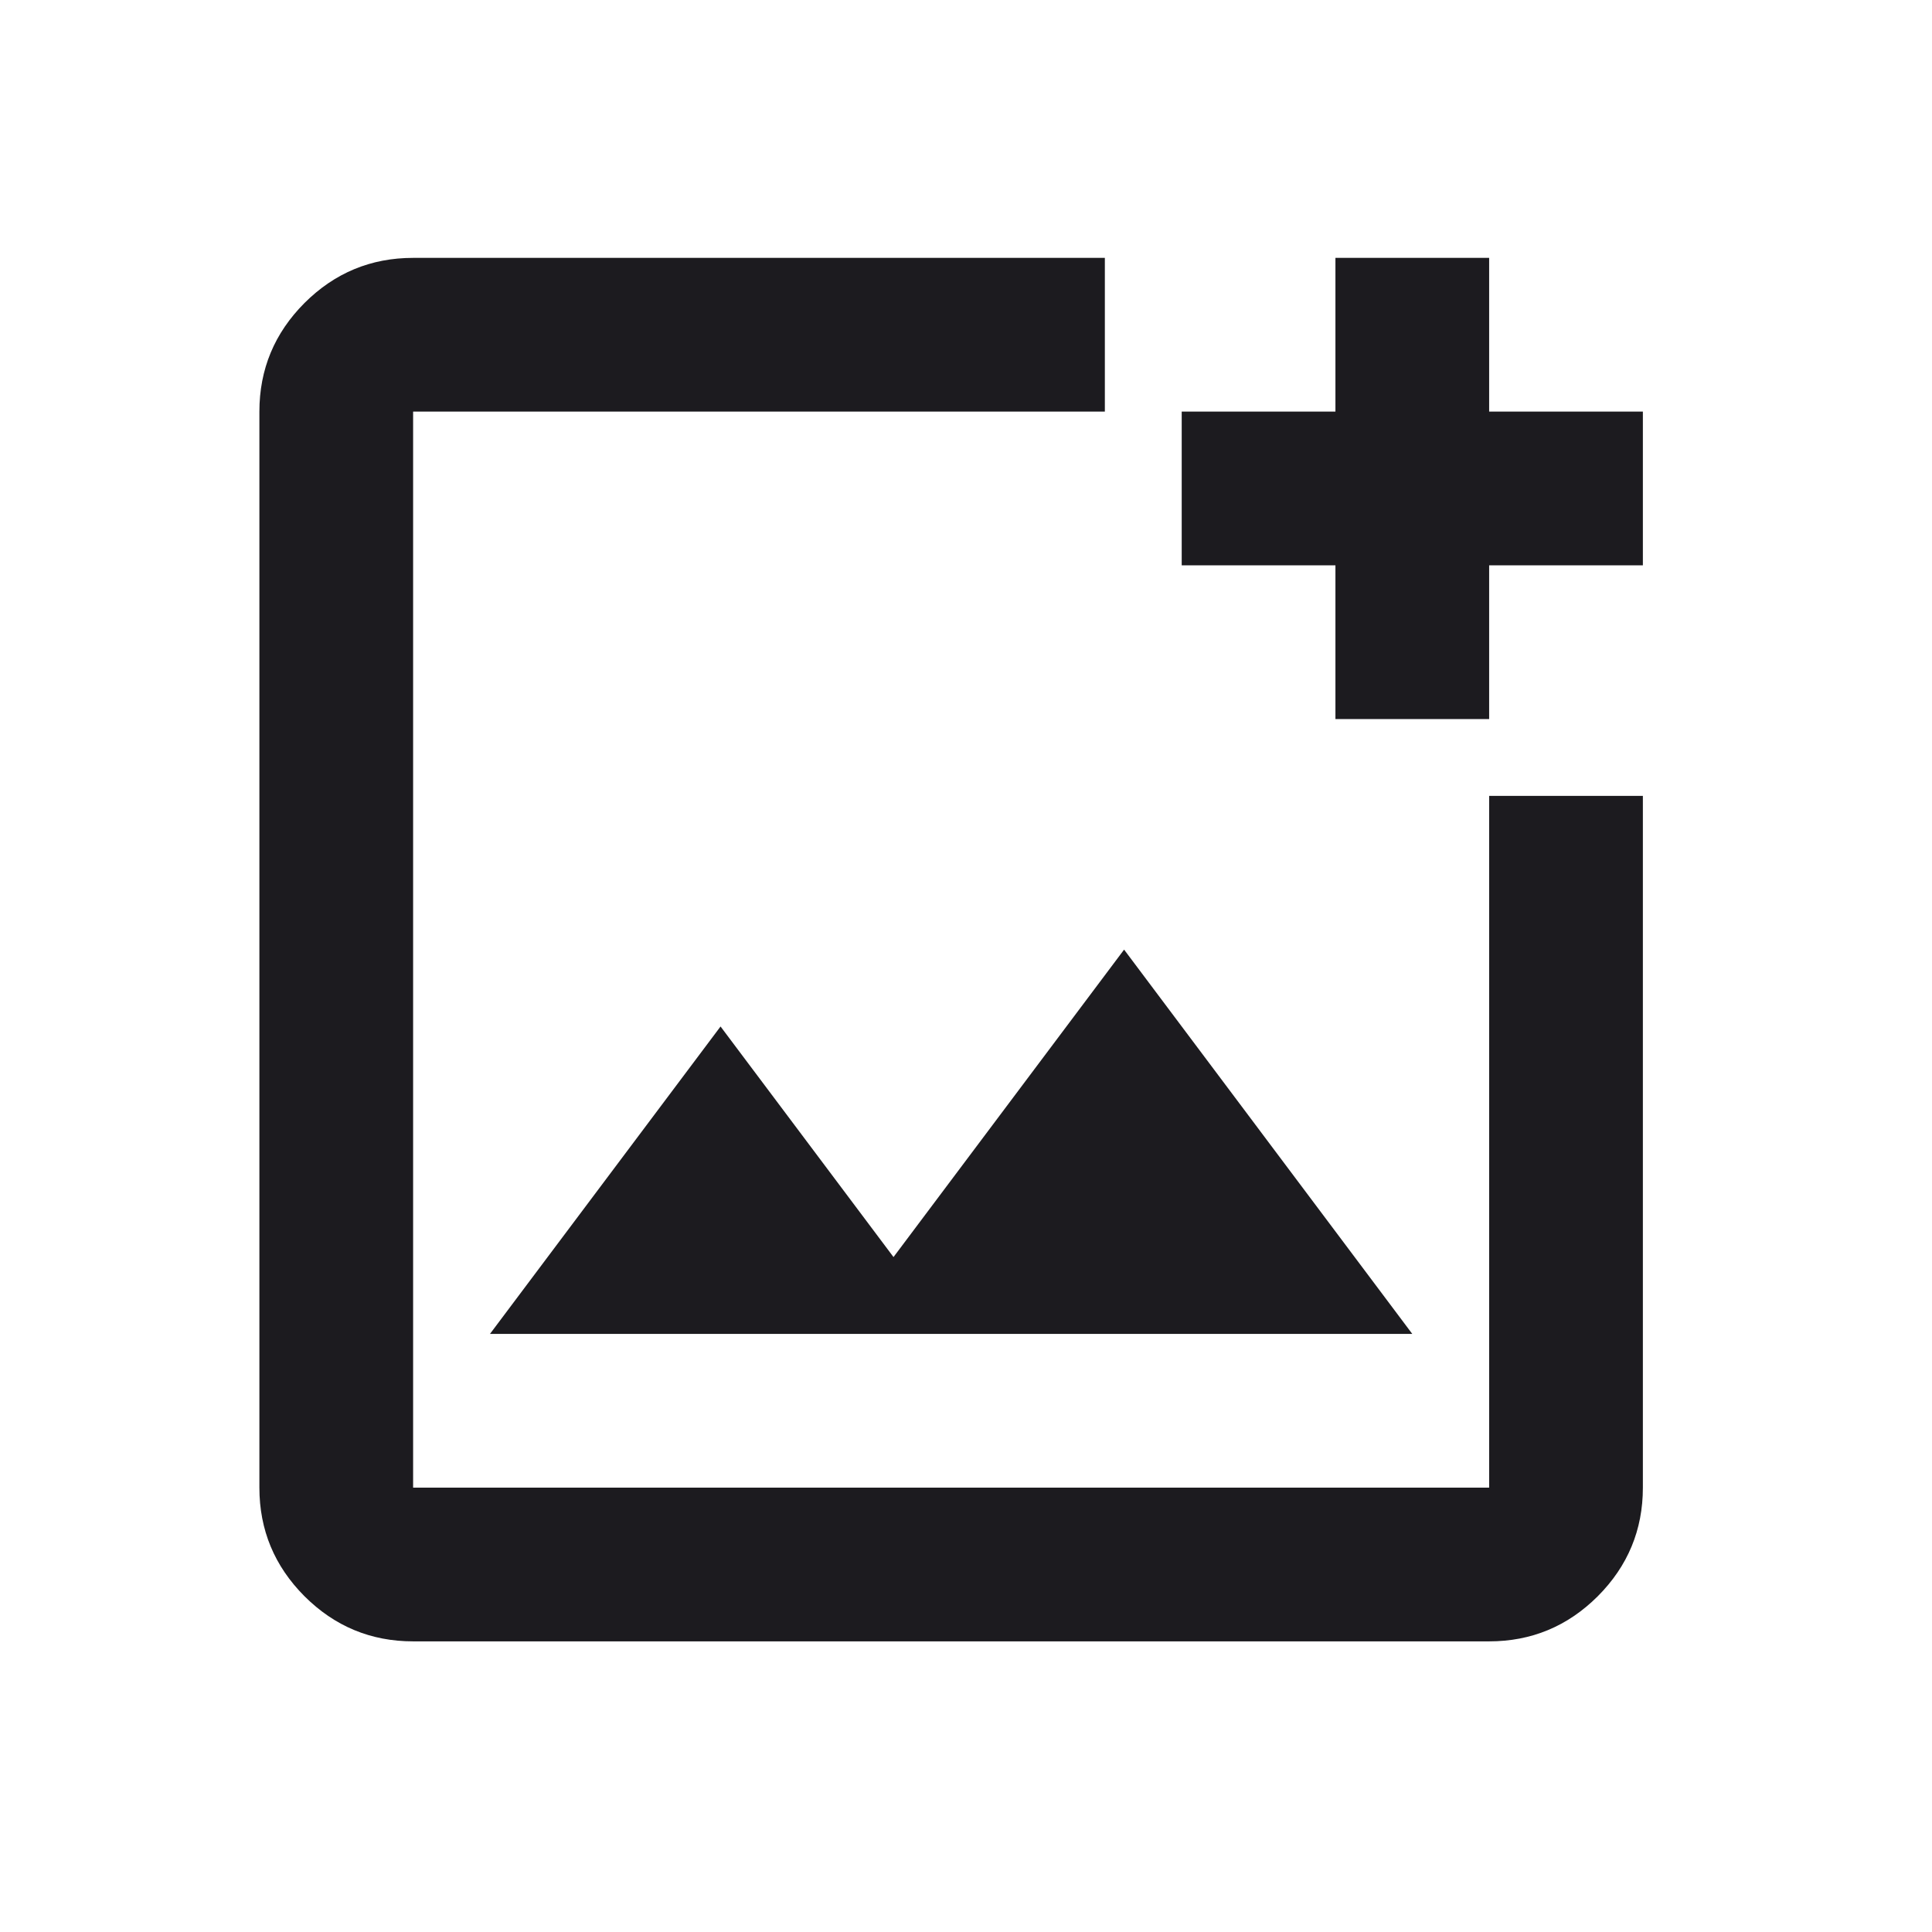 <svg width="23" height="23" viewBox="0 0 23 23" fill="none" xmlns="http://www.w3.org/2000/svg">
<mask id="mask0_337_2614" style="mask-type:alpha" maskUnits="userSpaceOnUse" x="0" y="0" width="23" height="23">
<rect x="0.343" y="0.325" width="21.96" height="21.96" fill="#D9D9D9"/>
</mask>
<g mask="url(#mask0_337_2614)">
<path d="M4.918 19.54C4.415 19.54 3.984 19.361 3.625 19.003C3.267 18.644 3.088 18.213 3.088 17.71V4.9C3.088 4.397 3.267 3.966 3.625 3.607C3.984 3.249 4.415 3.07 4.918 3.07H13.153V4.9H4.918V17.71H17.728V9.475H19.558V17.71C19.558 18.213 19.379 18.644 19.021 19.003C18.662 19.361 18.231 19.54 17.728 19.54H4.918ZM15.898 8.56V6.73H14.068V4.9H15.898V3.07H17.728V4.9H19.558V6.73H17.728V8.56H15.898ZM5.833 15.88H16.813L13.382 11.305L10.637 14.965L8.578 12.22L5.833 15.88Z" fill="#1C1B1F"/>
</g>
</svg>
